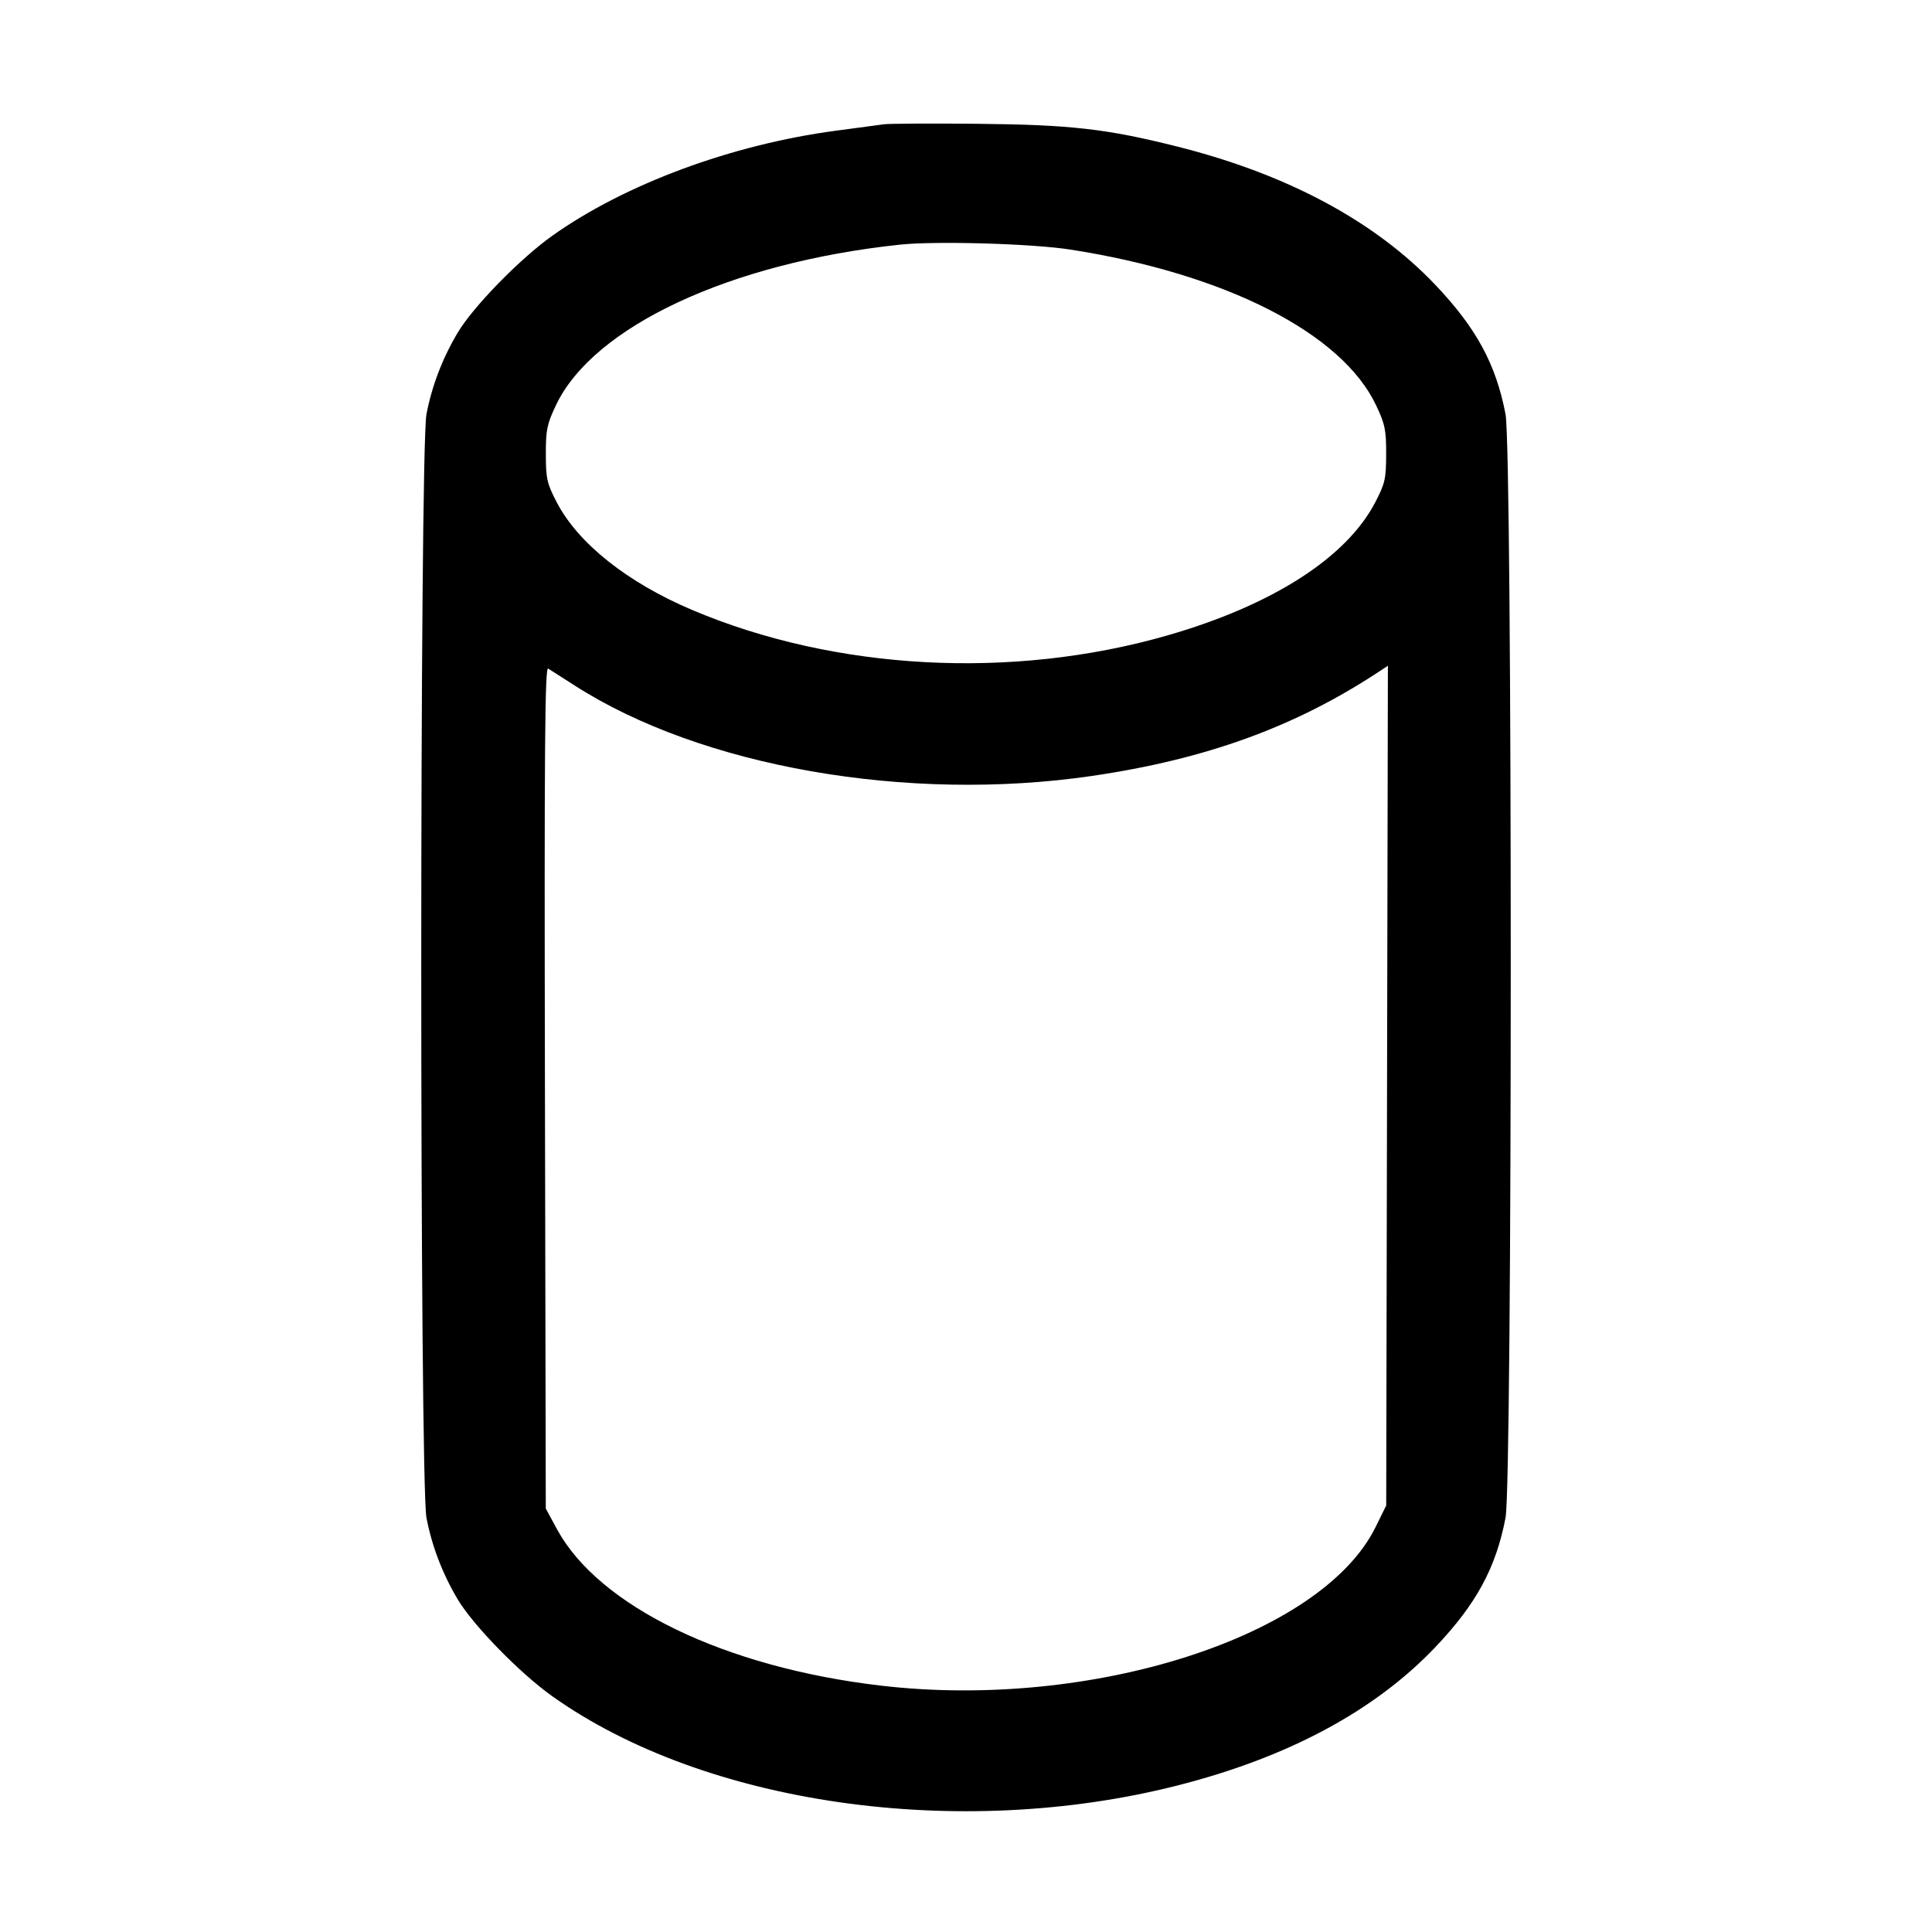 <svg fill="currentColor" viewBox="0 0 256 256" xmlns="http://www.w3.org/2000/svg"><path d="M117.120 16.469 C 116.416 16.564,113.536 16.949,110.720 17.324 C 96.929 19.164,82.781 24.410,73.168 31.248 C 68.893 34.288,62.692 40.644,60.649 44.077 C 58.632 47.467,57.226 51.134,56.510 54.881 C 55.588 59.699,55.588 196.301,56.510 201.119 C 57.226 204.866,58.632 208.533,60.649 211.923 C 62.692 215.356,68.893 221.712,73.168 224.752 C 93.355 239.112,126.981 243.931,155.915 236.612 C 170.616 232.893,182.160 226.707,190.204 218.240 C 195.618 212.541,198.224 207.736,199.490 201.119 C 200.412 196.301,200.412 59.699,199.490 54.881 C 198.224 48.264,195.618 43.459,190.204 37.760 C 182.159 29.292,170.554 23.075,155.947 19.407 C 146.615 17.064,141.844 16.523,129.493 16.403 C 123.392 16.345,117.824 16.374,117.120 16.469 M141.821 33.069 C 162.375 36.269,177.800 44.122,182.335 53.695 C 183.519 56.193,183.679 56.969,183.673 60.160 C 183.667 63.437,183.529 64.053,182.234 66.546 C 178.409 73.911,168.565 80.212,154.644 84.208 C 134.104 90.103,110.706 88.850,91.756 80.842 C 83.149 77.204,76.598 71.998,73.766 66.546 C 72.471 64.053,72.333 63.437,72.327 60.160 C 72.321 56.969,72.481 56.193,73.665 53.695 C 78.602 43.275,96.733 34.810,119.239 32.418 C 124.002 31.912,136.751 32.279,141.821 33.069 M76.086 90.793 C 92.832 101.586,120.207 106.390,144.640 102.823 C 159.803 100.609,171.645 96.309,182.725 88.993 L 183.903 88.216 183.791 143.850 L 183.680 199.485 182.277 202.336 C 175.126 216.859,144.669 226.624,116.719 223.355 C 96.066 220.939,79.350 212.861,73.793 202.610 L 72.320 199.893 72.207 144.078 C 72.116 99.170,72.200 88.326,72.634 88.589 C 72.931 88.768,74.484 89.760,76.086 90.793 " stroke="none" fill-rule="evenodd"></path></svg>